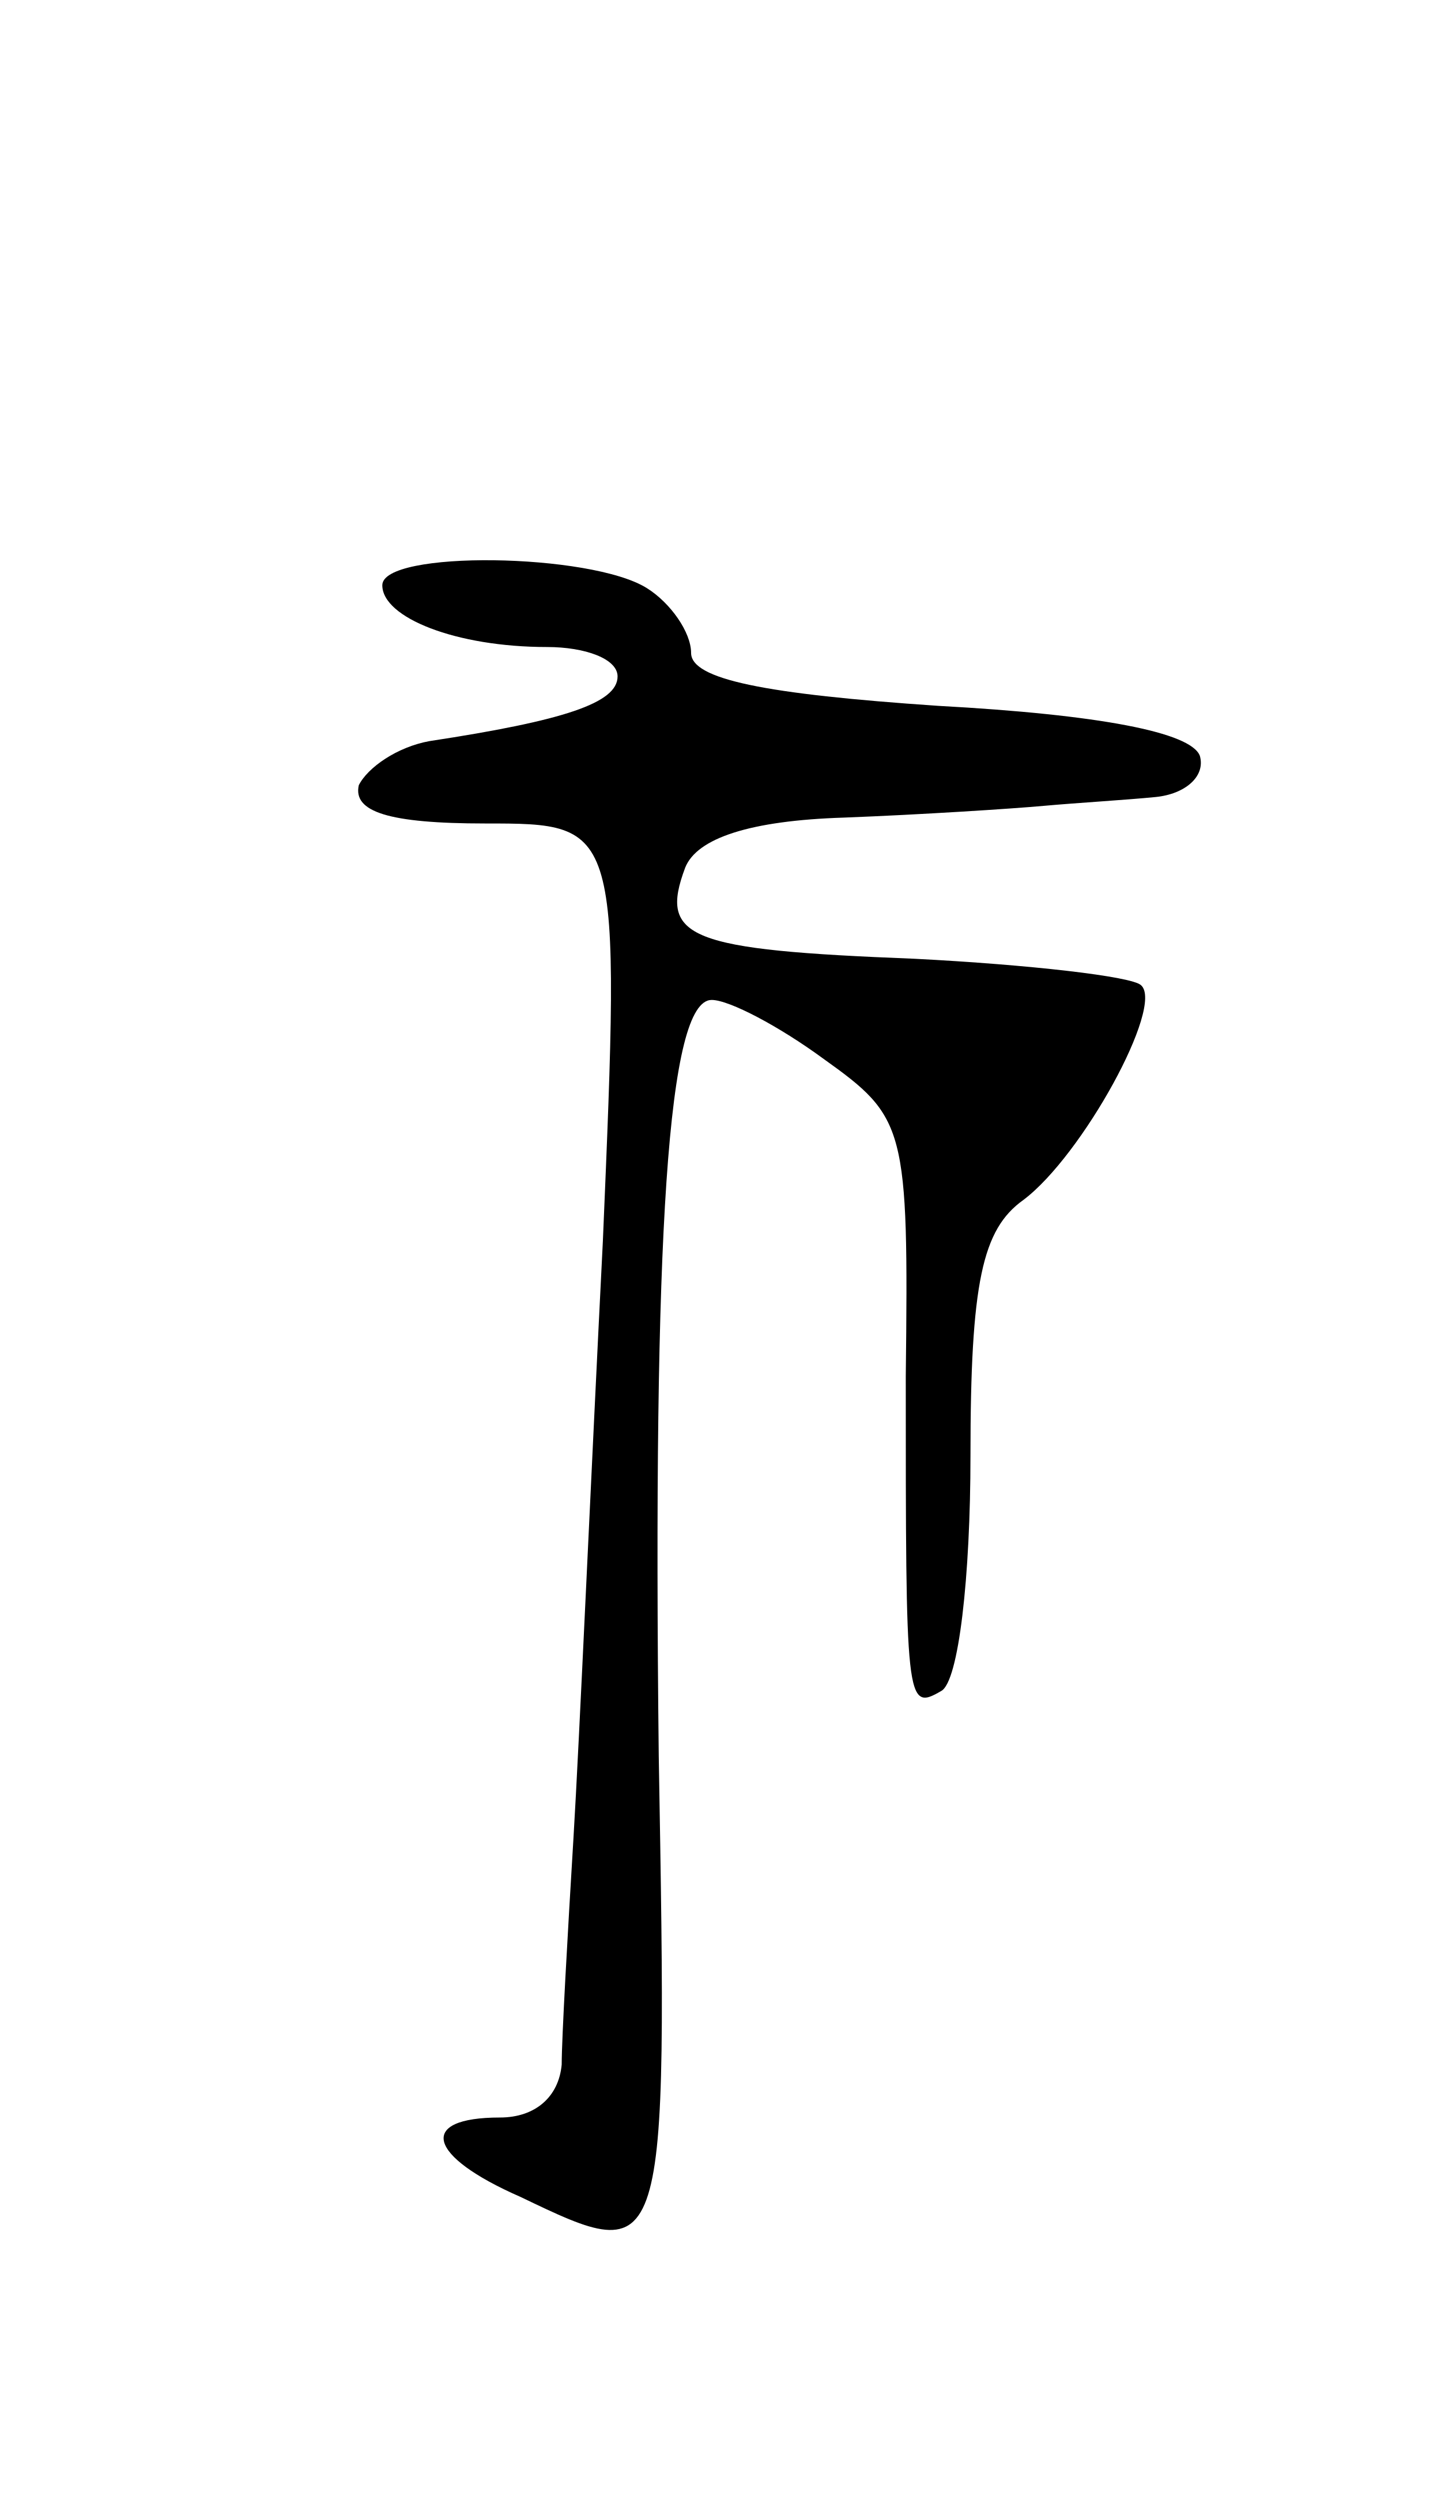 <svg version="1.0" xmlns="http://www.w3.org/2000/svg"
 width="49pt" height="85pt" viewBox="0 0 49 85"
 preserveAspectRatio="xMidYMid meet">
<g transform="translate(0,85) scale(0.1,-0.1)"
fill="#000000" stroke="none">
<path d="M130 651 c0 -11 25 -21 56 -21 13 0 24 -4 24 -10 0 -9 -18 -15 -64
-22 -11 -2 -21 -9 -24 -15 -2 -9 10 -13 43 -13 46 0 46 0 40 -142 -4 -79 -8
-170 -10 -203 -2 -33 -4 -68 -4 -77 -1 -11 -9 -18 -21 -18 -28 0 -25 -13 7
-27 50 -24 50 -24 47 150 -2 178 3 257 18 257 6 0 23 -9 38 -20 28 -20 29 -23
28 -108 0 -111 0 -114 12 -107 6 3 10 39 10 80 0 59 4 77 18 87 20 15 48 66
40 73 -3 3 -38 7 -77 9 -77 3 -87 7 -78 31 4 10 22 16 54 17 26 1 57 3 68 4
11 1 28 2 38 3 10 1 17 7 15 14 -3 8 -34 14 -89 17 -59 4 -84 9 -84 18 0 7 -7
17 -15 22 -19 12 -90 13 -90 1z"/>
</g>
</svg>
